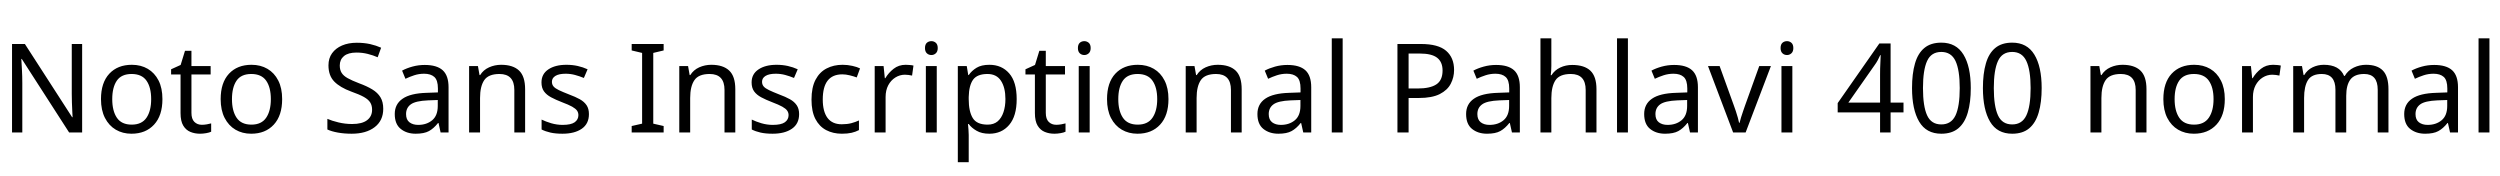 <svg xmlns="http://www.w3.org/2000/svg" xmlns:xlink="http://www.w3.org/1999/xlink" width="484.224" height="34.104"><path fill="black" d="M15.91 8.52L15.91 25.66L13.39 25.66L4.22 11.42L4.13 11.42Q4.18 12.26 4.25 13.51Q4.32 14.76 4.32 16.08L4.32 16.08L4.32 25.66L2.33 25.66L2.33 8.52L4.82 8.52L13.97 22.70L14.06 22.70Q14.04 22.32 14.00 21.55Q13.97 20.78 13.93 19.87Q13.90 18.96 13.90 18.19L13.90 18.19L13.90 8.52L15.91 8.52ZM31.46 19.20L31.46 19.20Q31.46 22.39 29.84 24.14Q28.22 25.90 25.46 25.90L25.46 25.90Q23.76 25.90 22.43 25.12Q21.10 24.34 20.33 22.84Q19.56 21.34 19.56 19.20L19.56 19.20Q19.56 16.01 21.17 14.28Q22.78 12.55 25.54 12.55L25.54 12.55Q27.29 12.55 28.62 13.33Q29.95 14.11 30.71 15.59Q31.46 17.06 31.46 19.20ZM21.74 19.20L21.74 19.20Q21.74 21.48 22.64 22.81Q23.54 24.14 25.51 24.14L25.51 24.14Q27.46 24.14 28.37 22.81Q29.28 21.48 29.28 19.20L29.28 19.20Q29.28 16.92 28.37 15.62Q27.46 14.33 25.49 14.33L25.49 14.33Q23.52 14.33 22.63 15.62Q21.74 16.92 21.74 19.20ZM39.10 24.17L39.10 24.17Q39.58 24.17 40.08 24.08Q40.58 24 40.90 23.90L40.90 23.90L40.90 25.51Q40.56 25.68 39.94 25.79Q39.31 25.90 38.74 25.90L38.74 25.90Q37.73 25.90 36.88 25.55Q36.02 25.20 35.50 24.34Q34.97 23.47 34.97 21.91L34.97 21.91L34.97 14.42L33.14 14.42L33.14 13.42L34.99 12.58L35.83 9.84L37.08 9.84L37.08 12.79L40.80 12.79L40.80 14.42L37.08 14.42L37.08 21.86Q37.08 23.04 37.64 23.60Q38.21 24.17 39.10 24.17ZM54.65 19.20L54.65 19.20Q54.65 22.39 53.03 24.14Q51.41 25.90 48.65 25.90L48.65 25.90Q46.94 25.90 45.61 25.12Q44.28 24.34 43.51 22.84Q42.74 21.34 42.74 19.20L42.74 19.20Q42.74 16.01 44.35 14.28Q45.96 12.55 48.72 12.55L48.72 12.55Q50.47 12.55 51.80 13.33Q53.14 14.11 53.89 15.59Q54.65 17.06 54.65 19.20ZM44.93 19.20L44.93 19.20Q44.93 21.48 45.83 22.81Q46.73 24.14 48.70 24.14L48.70 24.14Q50.64 24.14 51.55 22.81Q52.46 21.48 52.46 19.20L52.46 19.20Q52.46 16.92 51.55 15.62Q50.64 14.33 48.67 14.33L48.67 14.33Q46.70 14.33 45.82 15.62Q44.93 16.92 44.93 19.20ZM74.23 21.07L74.23 21.07Q74.23 23.35 72.58 24.62Q70.92 25.90 68.11 25.90L68.11 25.90Q66.67 25.90 65.45 25.68Q64.22 25.46 63.41 25.08L63.41 25.08L63.41 23.02Q64.27 23.40 65.56 23.71Q66.84 24.02 68.21 24.02L68.21 24.02Q70.13 24.02 71.10 23.28Q72.07 22.54 72.07 21.26L72.07 21.26Q72.07 20.42 71.71 19.85Q71.35 19.27 70.48 18.78Q69.60 18.29 68.04 17.74L68.04 17.74Q65.86 16.94 64.74 15.79Q63.62 14.64 63.62 12.65L63.62 12.65Q63.62 11.28 64.32 10.31Q65.02 9.34 66.25 8.81Q67.49 8.28 69.10 8.28L69.10 8.28Q70.51 8.28 71.69 8.54Q72.86 8.81 73.82 9.24L73.82 9.24L73.15 11.09Q72.26 10.70 71.22 10.44Q70.18 10.18 69.05 10.18L69.05 10.18Q67.44 10.18 66.62 10.86Q65.81 11.54 65.81 12.67L65.81 12.67Q65.81 13.54 66.17 14.11Q66.53 14.69 67.34 15.14Q68.16 15.60 69.55 16.13L69.55 16.13Q71.06 16.68 72.11 17.32Q73.15 17.95 73.69 18.84Q74.23 19.73 74.23 21.07ZM82.27 12.58L82.27 12.58Q84.62 12.58 85.75 13.61Q86.88 14.64 86.88 16.90L86.88 16.90L86.88 25.66L85.34 25.66L84.94 23.83L84.84 23.83Q84 24.89 83.08 25.39Q82.15 25.90 80.52 25.90L80.52 25.90Q78.77 25.90 77.62 24.97Q76.46 24.05 76.46 22.08L76.46 22.08Q76.46 20.16 77.98 19.12Q79.49 18.07 82.63 17.98L82.63 17.98L84.82 17.90L84.82 17.14Q84.82 15.53 84.12 14.90Q83.42 14.28 82.15 14.28L82.15 14.28Q81.14 14.28 80.23 14.58Q79.32 14.88 78.53 15.26L78.53 15.26L77.88 13.68Q78.72 13.22 79.87 12.90Q81.02 12.58 82.27 12.58ZM84.79 19.37L82.90 19.44Q80.50 19.54 79.57 20.21Q78.65 20.88 78.65 22.10L78.65 22.10Q78.65 23.18 79.31 23.69Q79.97 24.19 81 24.19L81 24.19Q82.63 24.19 83.71 23.29Q84.79 22.39 84.79 20.52L84.79 20.52L84.79 19.37ZM97.06 12.55L97.06 12.55Q99.36 12.55 100.54 13.67Q101.71 14.78 101.71 17.28L101.71 17.28L101.71 25.66L99.62 25.66L99.62 17.42Q99.62 14.33 96.74 14.33L96.74 14.33Q94.61 14.33 93.79 15.53Q92.98 16.73 92.98 18.98L92.98 18.98L92.98 25.66L90.86 25.66L90.86 12.79L92.57 12.79L92.88 14.54L93 14.54Q93.62 13.54 94.73 13.04Q95.83 12.55 97.06 12.55ZM114.07 22.10L114.07 22.10Q114.07 23.98 112.68 24.94Q111.29 25.90 108.94 25.90L108.94 25.90Q107.59 25.90 106.62 25.68Q105.65 25.46 104.90 25.08L104.90 25.08L104.90 23.16Q105.67 23.54 106.76 23.87Q107.86 24.19 108.98 24.19L108.98 24.19Q110.59 24.19 111.31 23.68Q112.03 23.16 112.03 22.30L112.03 22.30Q112.03 21.82 111.77 21.43Q111.50 21.05 110.82 20.66Q110.14 20.28 108.86 19.80L108.86 19.80Q107.62 19.32 106.73 18.84Q105.84 18.36 105.36 17.69Q104.88 17.02 104.88 15.96L104.88 15.96Q104.88 14.33 106.21 13.44Q107.54 12.55 109.70 12.55L109.70 12.55Q110.88 12.55 111.90 12.78Q112.92 13.01 113.81 13.42L113.81 13.42L113.09 15.10Q112.27 14.76 111.38 14.52Q110.50 14.28 109.56 14.28L109.56 14.28Q108.26 14.28 107.58 14.70Q106.90 15.12 106.90 15.84L106.90 15.84Q106.90 16.37 107.21 16.74Q107.52 17.11 108.25 17.46Q108.98 17.81 110.21 18.29L110.21 18.29Q111.43 18.74 112.30 19.22Q113.16 19.70 113.62 20.39Q114.07 21.07 114.07 22.10ZM128.54 24.41L128.54 25.66L122.35 25.66L122.35 24.41L124.37 23.95L124.37 10.25L122.35 9.77L122.35 8.52L128.54 8.52L128.54 9.77L126.53 10.25L126.53 23.95L128.54 24.41ZM137.76 12.55L137.76 12.55Q140.06 12.55 141.24 13.67Q142.42 14.78 142.42 17.28L142.42 17.28L142.42 25.66L140.33 25.66L140.33 17.42Q140.33 14.33 137.45 14.33L137.45 14.33Q135.31 14.33 134.50 15.53Q133.68 16.73 133.68 18.98L133.68 18.98L133.68 25.66L131.57 25.66L131.57 12.79L133.27 12.79L133.58 14.54L133.70 14.54Q134.33 13.54 135.43 13.04Q136.54 12.55 137.76 12.55ZM154.78 22.10L154.78 22.10Q154.78 23.98 153.38 24.94Q151.99 25.90 149.64 25.90L149.64 25.90Q148.30 25.90 147.32 25.68Q146.35 25.46 145.61 25.08L145.61 25.08L145.61 23.16Q146.38 23.54 147.47 23.87Q148.56 24.19 149.69 24.19L149.69 24.19Q151.30 24.19 152.02 23.68Q152.74 23.16 152.74 22.30L152.74 22.30Q152.74 21.82 152.47 21.43Q152.21 21.05 151.52 20.66Q150.84 20.28 149.57 19.80L149.57 19.80Q148.32 19.32 147.43 18.84Q146.54 18.36 146.06 17.69Q145.58 17.02 145.58 15.96L145.58 15.96Q145.58 14.33 146.92 13.44Q148.25 12.55 150.41 12.55L150.41 12.55Q151.58 12.55 152.60 12.78Q153.62 13.01 154.51 13.42L154.51 13.42L153.79 15.10Q152.98 14.76 152.09 14.52Q151.20 14.28 150.26 14.28L150.26 14.28Q148.97 14.28 148.28 14.70Q147.60 15.12 147.60 15.84L147.60 15.84Q147.60 16.37 147.91 16.74Q148.22 17.11 148.96 17.46Q149.69 17.81 150.91 18.29L150.91 18.29Q152.14 18.74 153 19.22Q153.86 19.70 154.32 20.39Q154.78 21.07 154.78 22.10ZM163.06 25.90L163.06 25.90Q161.35 25.90 160.02 25.20Q158.69 24.50 157.93 23.04Q157.18 21.58 157.18 19.30L157.18 19.30Q157.18 16.92 157.97 15.43Q158.76 13.94 160.12 13.25Q161.47 12.55 163.20 12.55L163.20 12.55Q164.18 12.55 165.10 12.76Q166.01 12.96 166.58 13.25L166.58 13.25L165.94 15.00Q165.36 14.78 164.59 14.59Q163.82 14.40 163.15 14.40L163.15 14.40Q159.36 14.40 159.36 19.27L159.36 19.27Q159.36 21.60 160.28 22.84Q161.21 24.07 163.03 24.07L163.03 24.07Q164.09 24.07 164.89 23.86Q165.70 23.64 166.37 23.33L166.37 23.33L166.37 25.20Q165.72 25.54 164.94 25.72Q164.16 25.90 163.06 25.90ZM175.42 12.55L175.42 12.55Q175.78 12.55 176.20 12.59Q176.62 12.62 176.93 12.70L176.93 12.70L176.66 14.64Q176.35 14.57 175.98 14.52Q175.61 14.47 175.27 14.47L175.27 14.47Q174.29 14.47 173.42 15.01Q172.56 15.55 172.04 16.52Q171.53 17.50 171.53 18.79L171.53 18.79L171.53 25.66L169.42 25.66L169.42 12.79L171.14 12.79L171.38 15.14L171.48 15.14Q172.10 14.09 173.09 13.32Q174.07 12.55 175.42 12.55ZM180.41 7.97L180.41 7.97Q180.89 7.97 181.26 8.29Q181.63 8.62 181.63 9.31L181.63 9.31Q181.63 9.98 181.26 10.32Q180.89 10.66 180.41 10.66L180.41 10.66Q179.88 10.66 179.52 10.32Q179.16 9.98 179.16 9.31L179.16 9.31Q179.16 8.62 179.52 8.29Q179.88 7.97 180.41 7.97ZM179.33 12.79L181.44 12.79L181.44 25.66L179.33 25.66L179.33 12.79ZM191.64 12.55L191.64 12.55Q194.02 12.55 195.47 14.21Q196.92 15.86 196.92 19.20L196.92 19.20Q196.92 22.49 195.47 24.19Q194.02 25.90 191.62 25.90L191.62 25.90Q190.13 25.90 189.16 25.33Q188.18 24.77 187.63 24.02L187.63 24.02L187.49 24.02Q187.54 24.43 187.58 25.06Q187.63 25.68 187.63 26.14L187.63 26.14L187.63 31.42L185.52 31.42L185.52 12.79L187.25 12.79L187.54 14.54L187.63 14.54Q188.21 13.70 189.14 13.13Q190.08 12.55 191.64 12.55ZM191.26 14.33L191.26 14.33Q189.29 14.33 188.48 15.43Q187.68 16.54 187.63 18.79L187.63 18.79L187.63 19.20Q187.63 21.58 188.41 22.86Q189.19 24.14 191.30 24.14L191.30 24.14Q192.48 24.14 193.24 23.50Q193.99 22.85 194.36 21.73Q194.74 20.62 194.74 19.18L194.74 19.18Q194.74 16.97 193.88 15.65Q193.03 14.33 191.26 14.33ZM204.58 24.17L204.58 24.17Q205.06 24.17 205.56 24.08Q206.06 24 206.38 23.90L206.38 23.90L206.38 25.51Q206.04 25.68 205.42 25.79Q204.79 25.90 204.22 25.90L204.22 25.90Q203.21 25.90 202.36 25.55Q201.50 25.20 200.98 24.34Q200.45 23.47 200.45 21.91L200.45 21.91L200.45 14.42L198.62 14.42L198.62 13.42L200.47 12.58L201.31 9.84L202.56 9.84L202.56 12.79L206.28 12.79L206.28 14.42L202.56 14.42L202.56 21.86Q202.56 23.04 203.12 23.60Q203.69 24.17 204.58 24.17ZM210.02 7.97L210.02 7.97Q210.50 7.97 210.88 8.29Q211.25 8.62 211.25 9.31L211.25 9.31Q211.25 9.98 210.88 10.32Q210.50 10.66 210.02 10.66L210.02 10.66Q209.50 10.66 209.14 10.32Q208.78 9.98 208.78 9.31L208.78 9.31Q208.78 8.62 209.14 8.29Q209.50 7.97 210.02 7.97ZM208.94 12.79L211.06 12.79L211.06 25.66L208.94 25.66L208.94 12.79ZM226.32 19.20L226.32 19.20Q226.32 22.39 224.70 24.14Q223.08 25.90 220.32 25.90L220.32 25.90Q218.62 25.90 217.28 25.12Q215.95 24.34 215.18 22.84Q214.42 21.34 214.42 19.20L214.42 19.20Q214.42 16.01 216.02 14.28Q217.63 12.55 220.39 12.55L220.39 12.55Q222.14 12.55 223.48 13.33Q224.81 14.11 225.56 15.59Q226.32 17.06 226.32 19.20ZM216.60 19.20L216.60 19.20Q216.60 21.48 217.50 22.81Q218.40 24.14 220.37 24.14L220.37 24.14Q222.31 24.14 223.22 22.81Q224.14 21.48 224.14 19.20L224.14 19.20Q224.14 16.92 223.22 15.62Q222.31 14.33 220.34 14.33L220.34 14.33Q218.38 14.33 217.49 15.62Q216.60 16.92 216.60 19.20ZM235.85 12.55L235.85 12.55Q238.15 12.55 239.33 13.67Q240.50 14.78 240.50 17.28L240.50 17.28L240.50 25.66L238.42 25.66L238.42 17.42Q238.42 14.33 235.54 14.33L235.54 14.33Q233.40 14.33 232.58 15.53Q231.77 16.73 231.77 18.98L231.77 18.98L231.77 25.66L229.66 25.66L229.66 12.79L231.36 12.79L231.67 14.54L231.79 14.54Q232.42 13.54 233.52 13.04Q234.62 12.55 235.85 12.55ZM249.36 12.58L249.36 12.58Q251.71 12.58 252.84 13.61Q253.97 14.64 253.97 16.90L253.97 16.90L253.97 25.66L252.43 25.66L252.02 23.83L251.93 23.83Q251.09 24.89 250.16 25.39Q249.24 25.90 247.61 25.90L247.61 25.90Q245.86 25.90 244.70 24.97Q243.55 24.05 243.55 22.08L243.55 22.08Q243.55 20.16 245.06 19.12Q246.58 18.07 249.72 17.98L249.72 17.98L251.90 17.90L251.90 17.14Q251.90 15.53 251.21 14.90Q250.51 14.28 249.24 14.28L249.24 14.28Q248.23 14.28 247.32 14.58Q246.41 14.88 245.62 15.26L245.62 15.26L244.97 13.68Q245.81 13.22 246.96 12.90Q248.11 12.58 249.36 12.58ZM251.88 19.37L249.98 19.44Q247.58 19.54 246.66 20.21Q245.74 20.88 245.74 22.10L245.74 22.10Q245.74 23.18 246.40 23.69Q247.06 24.19 248.09 24.19L248.09 24.19Q249.72 24.19 250.80 23.29Q251.88 22.39 251.88 20.52L251.88 20.52L251.88 19.37ZM260.06 7.42L260.06 25.66L257.95 25.66L257.95 7.42L260.06 7.42ZM270.67 8.52L275.21 8.52Q278.57 8.52 280.10 9.84Q281.64 11.16 281.64 13.56L281.64 13.56Q281.64 14.98 281.00 16.21Q280.37 17.45 278.87 18.22Q277.37 18.98 274.80 18.98L274.80 18.98L272.83 18.98L272.83 25.66L270.67 25.66L270.67 8.52ZM275.02 10.37L275.02 10.37L272.83 10.37L272.83 17.14L274.56 17.14Q277.01 17.14 278.21 16.34Q279.41 15.55 279.41 13.66L279.41 13.66Q279.41 12.00 278.35 11.18Q277.30 10.37 275.02 10.37ZM289.78 12.58L289.78 12.58Q292.13 12.58 293.26 13.61Q294.38 14.64 294.38 16.90L294.38 16.90L294.38 25.66L292.85 25.66L292.44 23.83L292.34 23.83Q291.50 24.89 290.58 25.39Q289.66 25.90 288.02 25.90L288.02 25.90Q286.27 25.90 285.12 24.97Q283.97 24.05 283.97 22.08L283.97 22.08Q283.97 20.16 285.48 19.12Q286.99 18.07 290.14 17.98L290.14 17.98L292.32 17.90L292.32 17.14Q292.32 15.53 291.62 14.90Q290.93 14.28 289.66 14.28L289.66 14.28Q288.65 14.28 287.74 14.58Q286.82 14.88 286.03 15.26L286.03 15.26L285.38 13.68Q286.22 13.22 287.38 12.90Q288.53 12.58 289.78 12.58ZM292.30 19.37L290.40 19.44Q288 19.54 287.08 20.21Q286.15 20.88 286.15 22.10L286.15 22.10Q286.15 23.18 286.81 23.69Q287.47 24.19 288.50 24.19L288.50 24.19Q290.14 24.19 291.22 23.29Q292.30 22.39 292.30 20.52L292.30 20.52L292.30 19.37ZM300.48 7.42L300.48 12.77Q300.48 13.73 300.36 14.57L300.36 14.57L300.50 14.57Q301.13 13.58 302.20 13.08Q303.26 12.58 304.51 12.58L304.51 12.58Q306.86 12.58 308.04 13.69Q309.22 14.81 309.22 17.28L309.22 17.28L309.22 25.66L307.13 25.66L307.13 17.42Q307.13 14.33 304.25 14.33L304.25 14.33Q302.09 14.33 301.28 15.54Q300.48 16.75 300.48 19.01L300.48 19.01L300.48 25.66L298.37 25.66L298.37 7.42L300.48 7.42ZM315.31 7.42L315.31 25.66L313.20 25.66L313.20 7.42L315.31 7.42ZM324.26 12.58L324.26 12.58Q326.62 12.58 327.74 13.61Q328.87 14.64 328.87 16.90L328.87 16.90L328.87 25.66L327.34 25.66L326.93 23.83L326.83 23.83Q325.99 24.89 325.07 25.39Q324.14 25.90 322.51 25.90L322.51 25.90Q320.76 25.90 319.61 24.97Q318.46 24.05 318.46 22.08L318.46 22.08Q318.46 20.16 319.97 19.12Q321.48 18.07 324.62 17.98L324.62 17.98L326.81 17.90L326.81 17.14Q326.81 15.53 326.11 14.90Q325.42 14.28 324.14 14.28L324.14 14.28Q323.14 14.28 322.22 14.58Q321.31 14.88 320.52 15.26L320.52 15.26L319.87 13.68Q320.71 13.22 321.86 12.90Q323.02 12.58 324.26 12.58ZM326.78 19.37L324.89 19.44Q322.49 19.54 321.56 20.21Q320.64 20.88 320.64 22.10L320.64 22.10Q320.64 23.18 321.30 23.69Q321.96 24.19 322.99 24.19L322.99 24.19Q324.62 24.19 325.70 23.29Q326.78 22.39 326.78 20.52L326.78 20.52L326.78 19.37ZM338.11 25.66L335.69 25.66L330.82 12.79L333.07 12.79L335.81 20.38Q336 20.90 336.22 21.55Q336.43 22.20 336.60 22.79Q336.77 23.38 336.84 23.78L336.84 23.78L336.94 23.78Q337.03 23.38 337.21 22.78Q337.39 22.18 337.62 21.53Q337.85 20.88 338.02 20.38L338.02 20.38L340.75 12.79L343.01 12.79L338.11 25.66ZM346.13 7.97L346.13 7.97Q346.61 7.97 346.98 8.29Q347.35 8.62 347.35 9.31L347.35 9.31Q347.35 9.98 346.98 10.32Q346.61 10.66 346.13 10.66L346.13 10.66Q345.60 10.66 345.24 10.32Q344.88 9.98 344.88 9.31L344.88 9.31Q344.88 8.62 345.24 8.29Q345.60 7.97 346.13 7.97ZM345.05 12.79L347.16 12.79L347.16 25.66L345.05 25.66L345.05 12.79ZM368.69 19.87L368.69 21.77L366.19 21.77L366.19 25.66L364.15 25.66L364.15 21.77L355.94 21.77L355.94 19.97L364.01 8.42L366.19 8.42L366.19 19.87L368.69 19.87ZM364.15 19.87L364.15 14.47Q364.15 13.22 364.20 12.35Q364.25 11.47 364.27 10.68L364.27 10.68L364.18 10.68Q363.98 11.14 363.70 11.66Q363.41 12.19 363.14 12.55L363.14 12.55L358.01 19.87L364.15 19.87ZM381.72 17.06L381.72 17.06Q381.72 19.82 381.14 21.80Q380.57 23.78 379.32 24.84Q378.07 25.90 376.01 25.90L376.01 25.90Q373.10 25.90 371.72 23.56Q370.34 21.22 370.34 17.06L370.34 17.06Q370.34 14.28 370.91 12.31Q371.47 10.34 372.72 9.30Q373.97 8.26 376.01 8.26L376.01 8.26Q378.89 8.26 380.30 10.57Q381.72 12.89 381.72 17.06ZM372.46 17.06L372.46 17.06Q372.46 20.59 373.26 22.34Q374.06 24.10 376.01 24.10L376.01 24.10Q377.93 24.10 378.76 22.36Q379.58 20.62 379.58 17.06L379.58 17.06Q379.58 13.56 378.76 11.81Q377.93 10.06 376.01 10.06L376.01 10.06Q374.06 10.06 373.26 11.81Q372.46 13.56 372.46 17.06ZM395.45 17.06L395.45 17.06Q395.45 19.82 394.87 21.80Q394.30 23.78 393.05 24.84Q391.80 25.90 389.74 25.90L389.74 25.90Q386.83 25.90 385.45 23.56Q384.07 21.22 384.07 17.06L384.07 17.06Q384.07 14.28 384.64 12.31Q385.20 10.34 386.45 9.30Q387.70 8.26 389.74 8.26L389.74 8.26Q392.62 8.26 394.03 10.57Q395.45 12.89 395.45 17.06ZM386.18 17.06L386.18 17.06Q386.18 20.59 386.99 22.34Q387.79 24.10 389.74 24.10L389.74 24.10Q391.66 24.10 392.48 22.36Q393.31 20.62 393.31 17.06L393.31 17.06Q393.31 13.56 392.48 11.81Q391.66 10.06 389.74 10.06L389.74 10.06Q387.79 10.06 386.99 11.81Q386.18 13.56 386.18 17.06ZM411.10 12.55L411.10 12.55Q413.40 12.55 414.58 13.67Q415.75 14.78 415.75 17.28L415.75 17.28L415.75 25.66L413.66 25.66L413.66 17.42Q413.66 14.33 410.78 14.33L410.78 14.33Q408.65 14.33 407.83 15.53Q407.02 16.73 407.02 18.98L407.02 18.98L407.02 25.66L404.90 25.66L404.90 12.79L406.61 12.79L406.92 14.54L407.04 14.54Q407.66 13.54 408.77 13.04Q409.87 12.55 411.10 12.55ZM430.92 19.20L430.92 19.20Q430.92 22.39 429.30 24.14Q427.68 25.90 424.92 25.90L424.92 25.90Q423.22 25.90 421.88 25.12Q420.55 24.34 419.78 22.84Q419.02 21.34 419.02 19.20L419.02 19.20Q419.02 16.01 420.62 14.28Q422.23 12.55 424.99 12.55L424.99 12.55Q426.74 12.55 428.08 13.33Q429.41 14.11 430.16 15.59Q430.92 17.06 430.92 19.20ZM421.20 19.20L421.20 19.20Q421.20 21.48 422.10 22.81Q423 24.14 424.97 24.14L424.97 24.14Q426.91 24.14 427.82 22.81Q428.74 21.48 428.74 19.20L428.74 19.20Q428.74 16.92 427.82 15.62Q426.91 14.33 424.94 14.33L424.94 14.33Q422.98 14.33 422.09 15.62Q421.20 16.92 421.20 19.20ZM440.26 12.55L440.26 12.55Q440.62 12.55 441.04 12.59Q441.46 12.62 441.77 12.70L441.77 12.70L441.50 14.64Q441.19 14.57 440.82 14.52Q440.45 14.47 440.11 14.47L440.11 14.47Q439.13 14.47 438.26 15.01Q437.40 15.55 436.88 16.52Q436.37 17.50 436.37 18.79L436.37 18.79L436.37 25.66L434.26 25.66L434.26 12.79L435.98 12.79L436.22 15.14L436.32 15.14Q436.94 14.09 437.93 13.32Q438.91 12.55 440.26 12.55ZM458.28 12.55L458.28 12.55Q460.46 12.55 461.54 13.67Q462.62 14.78 462.62 17.28L462.62 17.28L462.62 25.66L460.54 25.66L460.54 17.38Q460.54 14.33 457.92 14.33L457.92 14.33Q456.05 14.33 455.24 15.41Q454.44 16.49 454.44 18.55L454.44 18.55L454.44 25.66L452.35 25.66L452.35 17.38Q452.35 14.33 449.71 14.33L449.71 14.33Q447.77 14.33 447.02 15.53Q446.28 16.73 446.28 18.98L446.28 18.98L446.28 25.66L444.17 25.66L444.17 12.79L445.87 12.79L446.18 14.54L446.30 14.54Q446.90 13.54 447.92 13.04Q448.94 12.55 450.10 12.55L450.10 12.55Q453.12 12.55 454.03 14.71L454.03 14.71L454.15 14.71Q454.80 13.61 455.92 13.08Q457.03 12.55 458.28 12.55ZM471.48 12.58L471.48 12.58Q473.83 12.58 474.96 13.61Q476.09 14.64 476.09 16.90L476.09 16.90L476.09 25.66L474.55 25.66L474.14 23.83L474.05 23.83Q473.21 24.89 472.28 25.39Q471.36 25.90 469.73 25.90L469.73 25.90Q467.98 25.90 466.82 24.97Q465.67 24.05 465.67 22.08L465.67 22.08Q465.67 20.16 467.18 19.12Q468.70 18.07 471.84 17.98L471.84 17.98L474.02 17.90L474.02 17.14Q474.02 15.53 473.33 14.90Q472.63 14.28 471.36 14.28L471.36 14.28Q470.35 14.28 469.44 14.58Q468.53 14.88 467.74 15.26L467.74 15.26L467.09 13.68Q467.93 13.22 469.08 12.90Q470.23 12.58 471.48 12.58ZM474 19.37L472.10 19.44Q469.70 19.54 468.78 20.21Q467.86 20.88 467.86 22.10L467.86 22.10Q467.86 23.18 468.52 23.69Q469.18 24.19 470.21 24.19L470.21 24.19Q471.84 24.19 472.92 23.29Q474 22.39 474 20.52L474 20.52L474 19.37ZM482.18 7.42L482.18 25.66L480.07 25.66L480.07 7.42L482.18 7.42Z"/></svg>